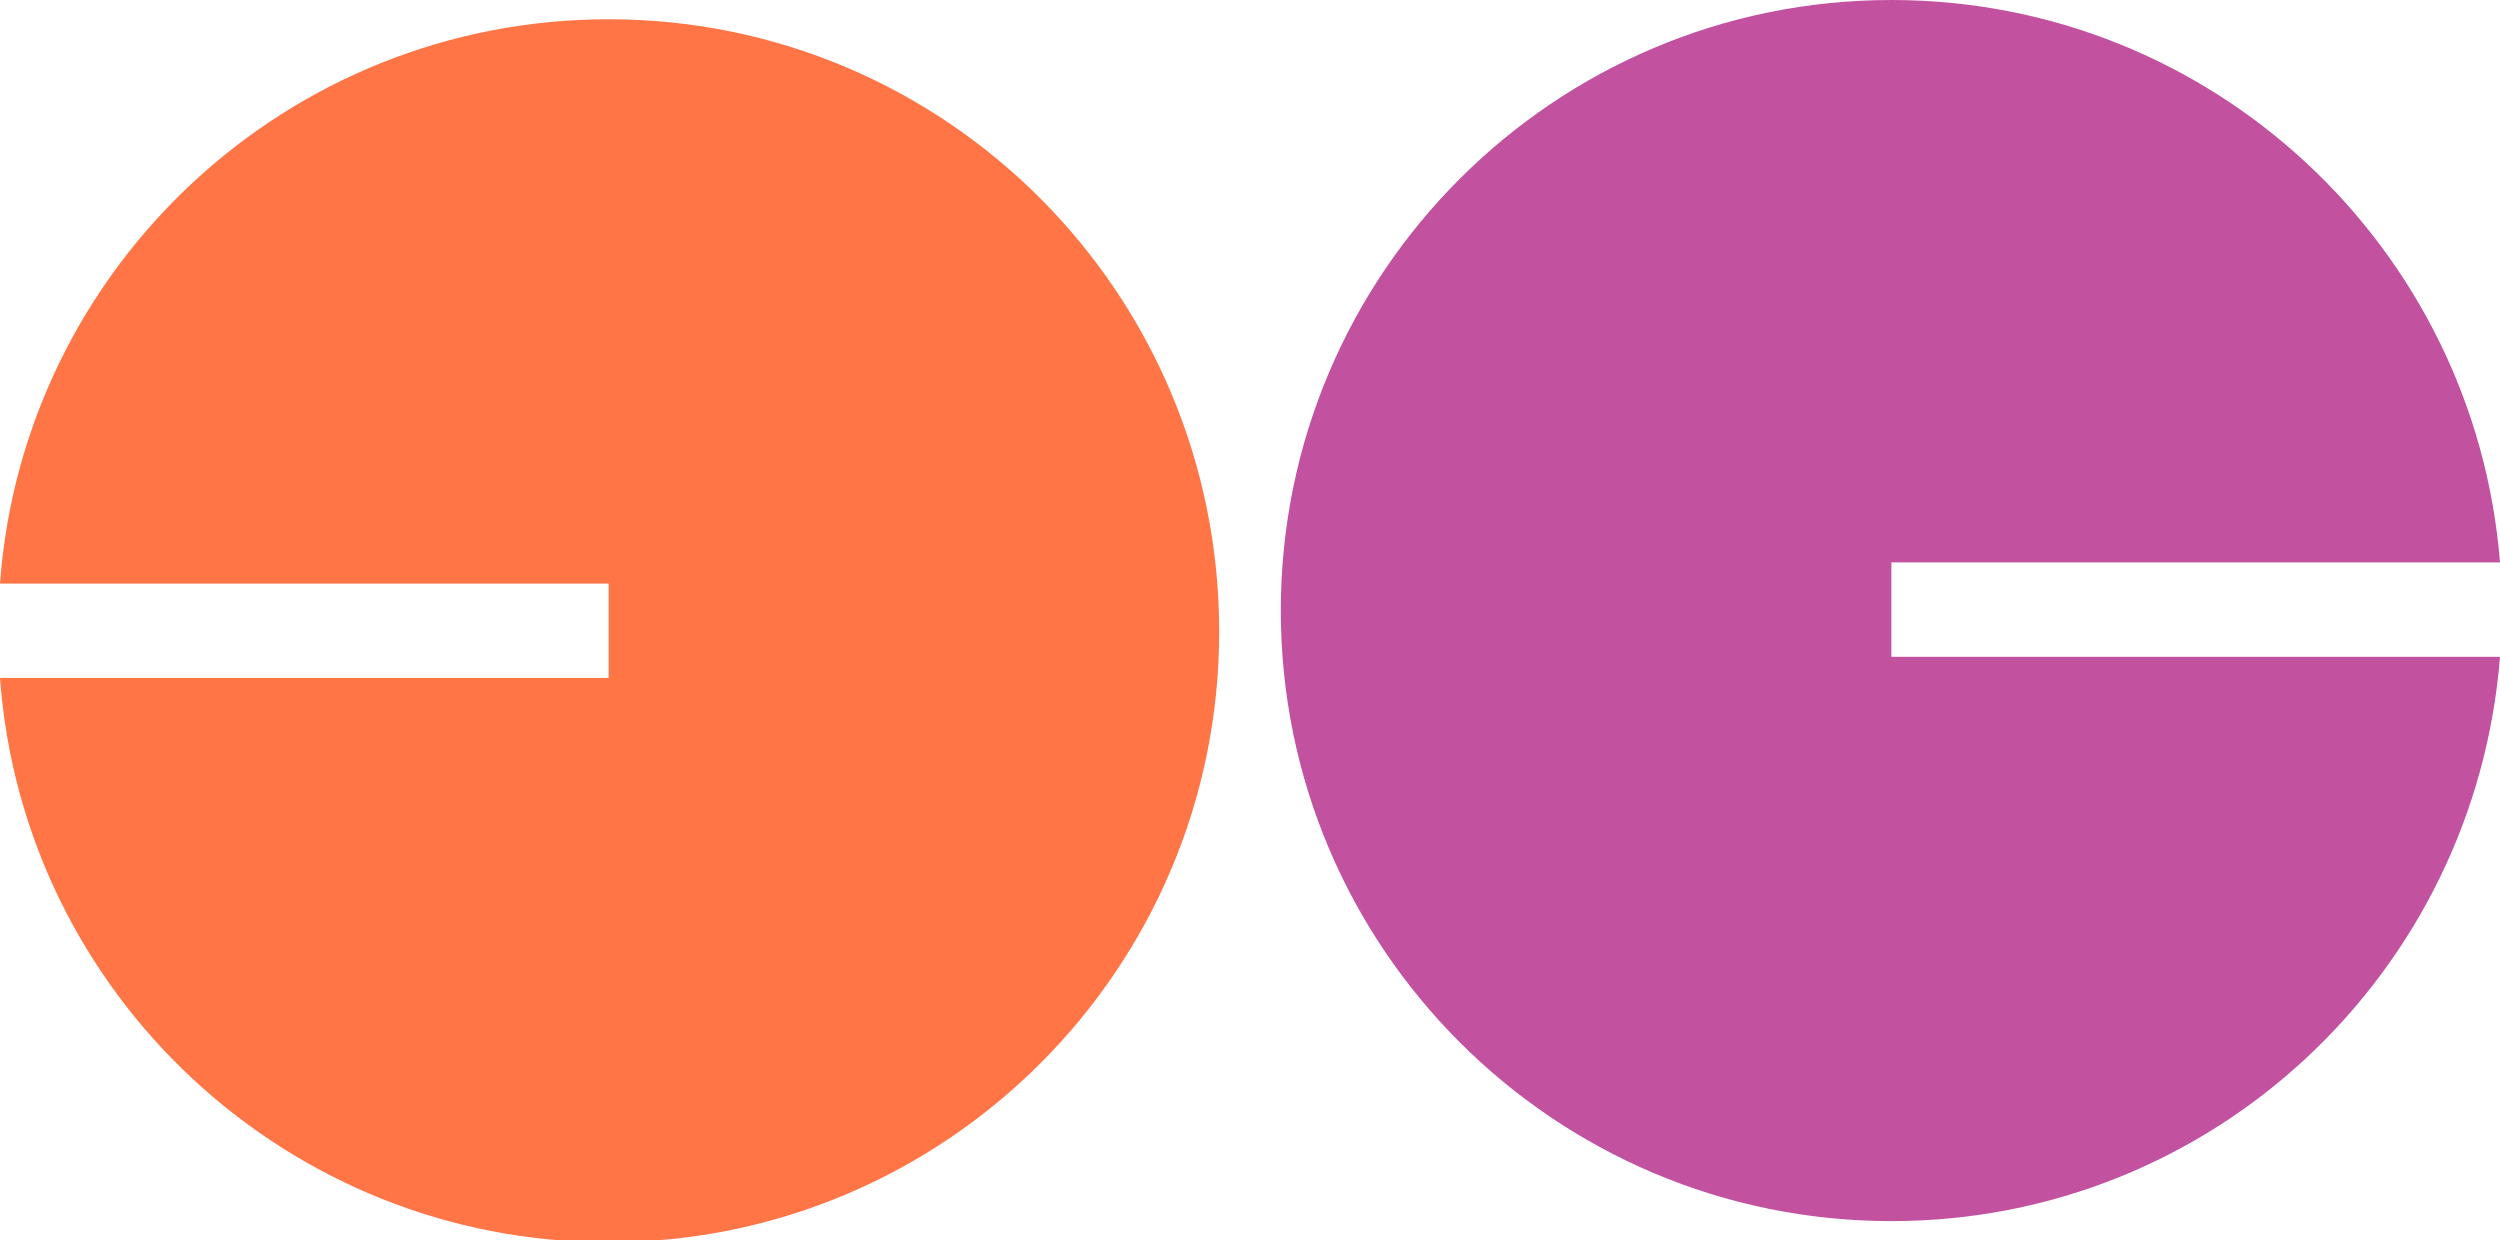 <?xml version="1.0" encoding="utf-8"?>
<!-- Generator: Adobe Illustrator 17.1.0, SVG Export Plug-In . SVG Version: 6.00 Build 0)  -->
<!DOCTYPE svg PUBLIC "-//W3C//DTD SVG 1.1//EN" "http://www.w3.org/Graphics/SVG/1.1/DTD/svg11.dtd">
<svg version="1.1" xmlns="http://www.w3.org/2000/svg" xmlns:xlink="http://www.w3.org/1999/xlink" x="0px" y="0px"
	 viewBox="0 0 129.8 64.4" enable-background="new 0 0 129.8 64.4" xml:space="preserve">
<g id="Layer_1">
</g>
<g id="vector">
	<path fill="#C251A0" d="M98.2,34.1v-4.9h31.6C128.5,12.9,114.9,0,98.2,0C80.7,0,66.5,14.2,66.5,31.7c0,17.5,14.2,31.7,31.7,31.7
		c16.7,0,30.3-12.9,31.6-29.3H98.2z"/>
	<path fill="#FF7546" d="M31.6,30.3v4.9H0c1.2,16.4,14.9,29.3,31.6,29.3c17.5,0,31.7-14.2,31.7-31.7C63.3,15.2,49.1,1,31.6,1
		C14.9,1,1.2,13.9,0,30.3H31.6z"/>
</g>
</svg>
